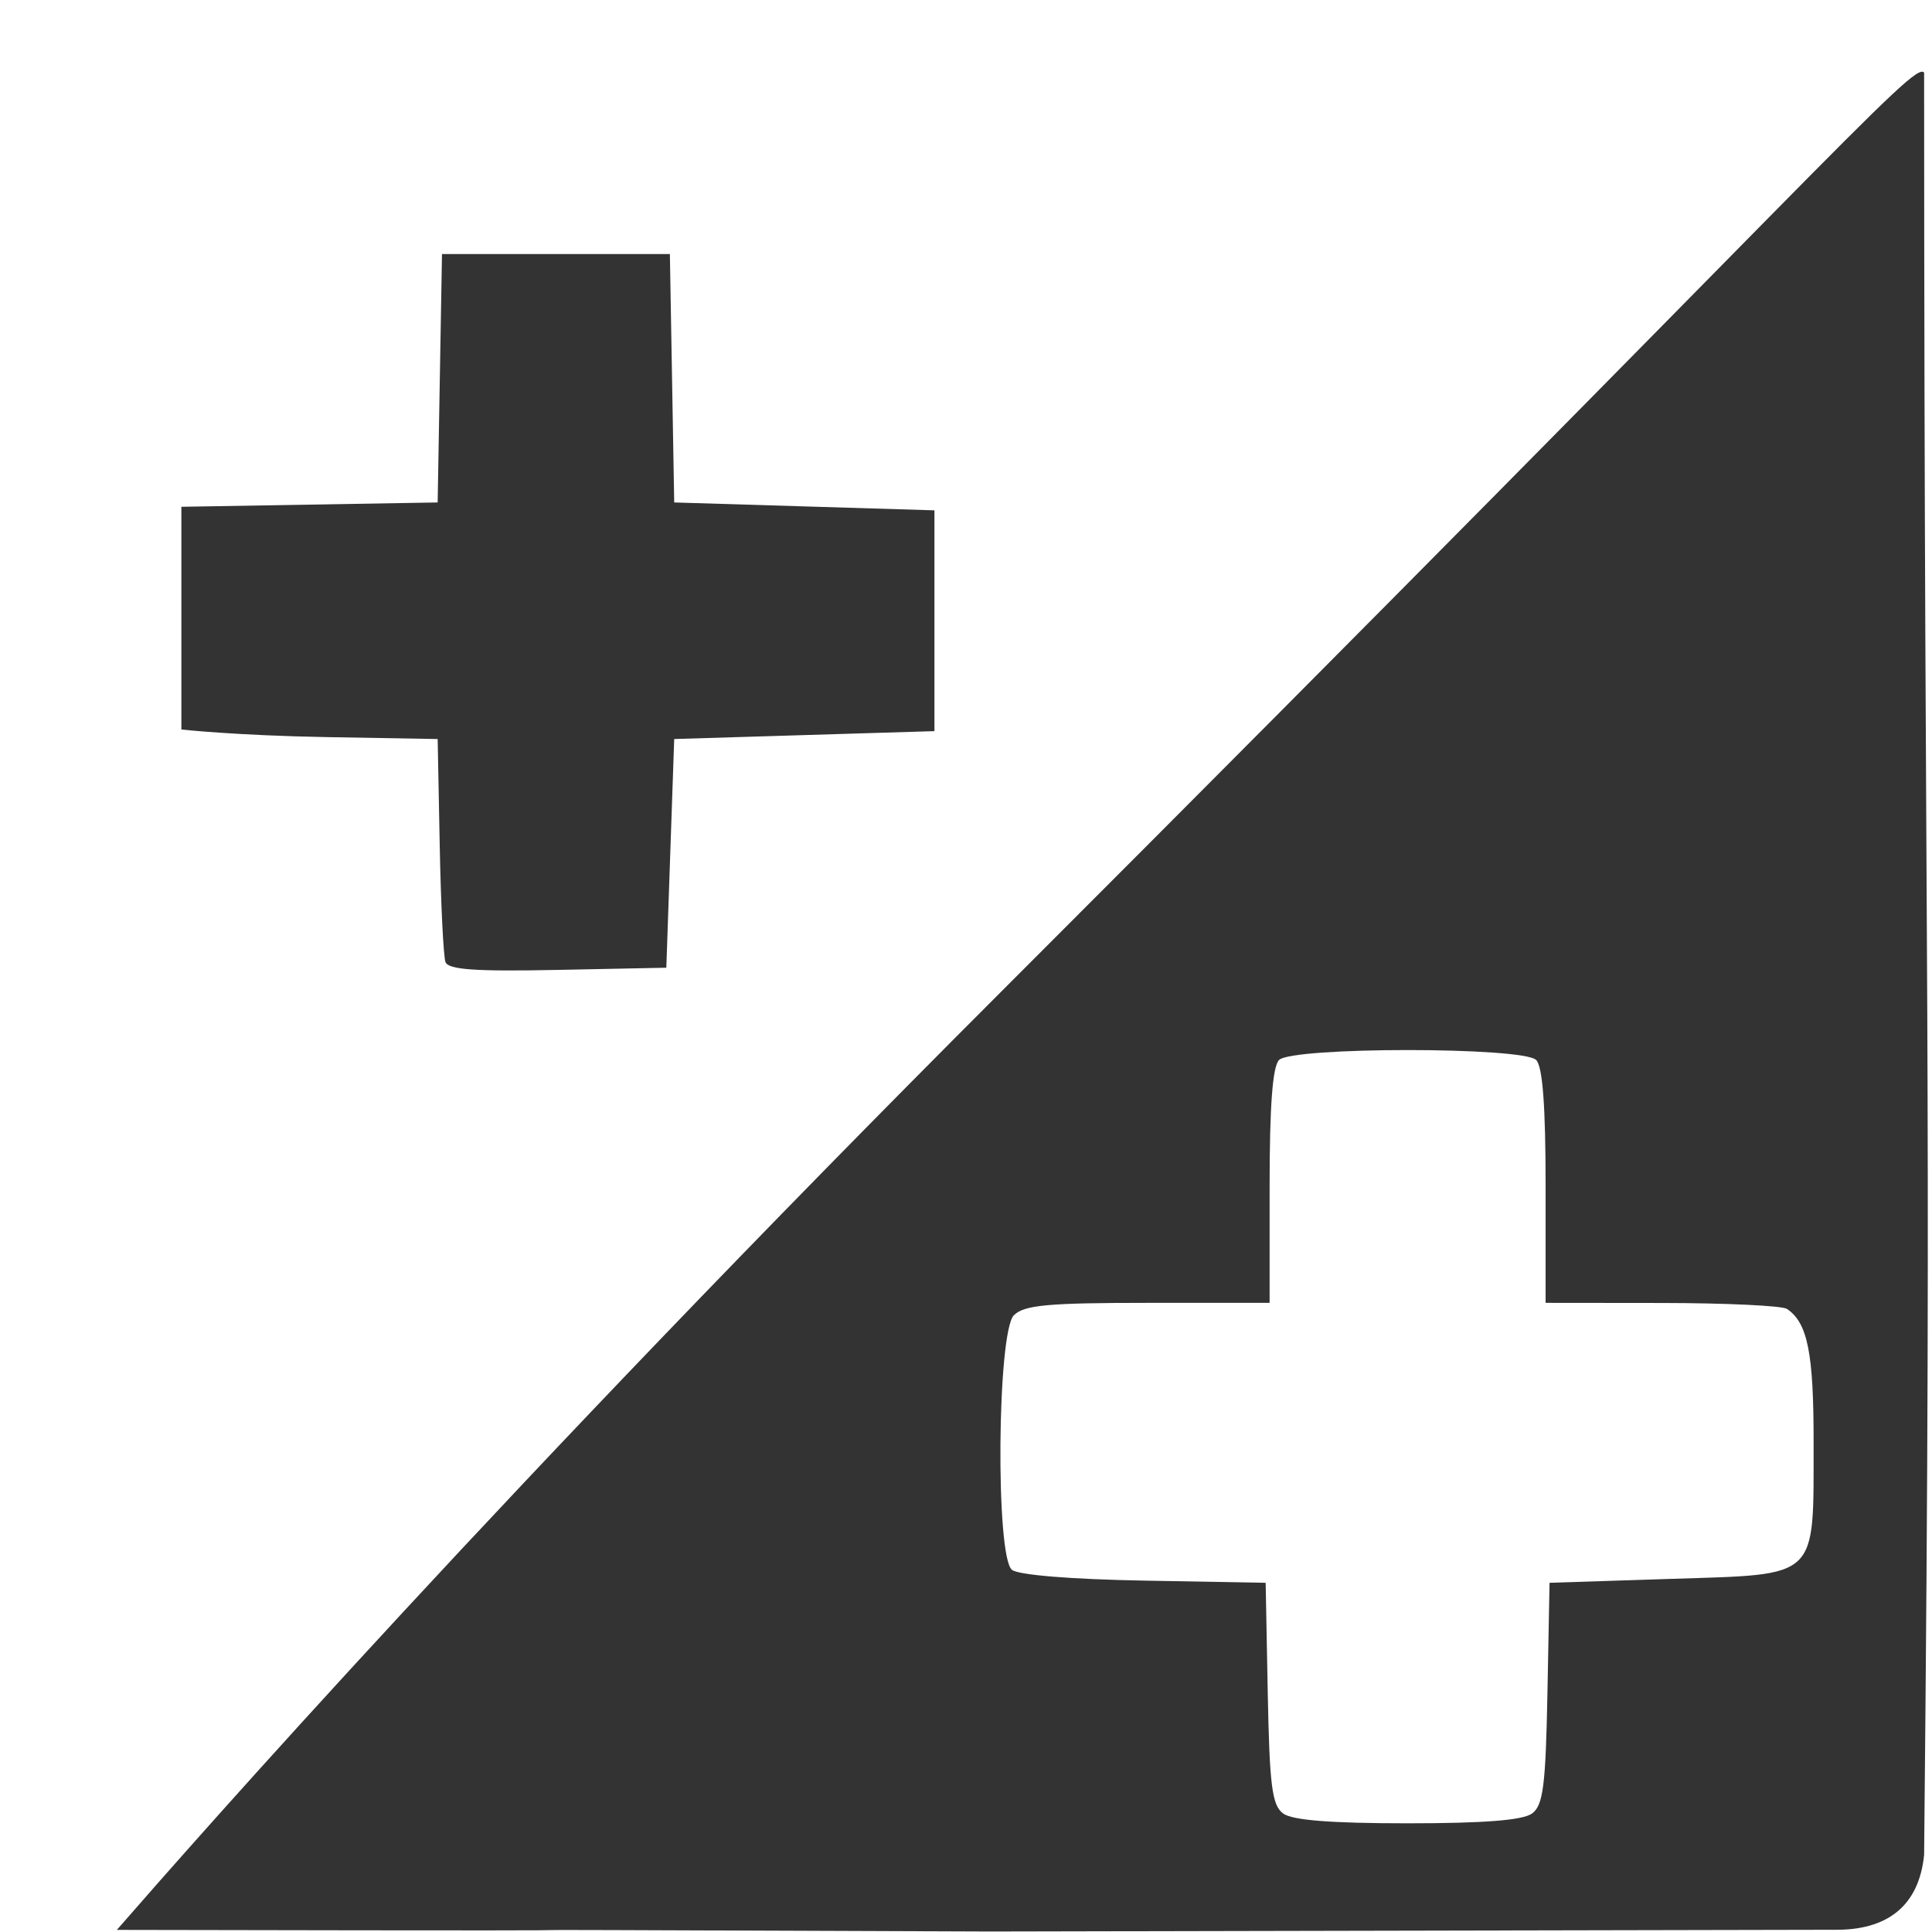 <?xml version="1.0" encoding="UTF-8" standalone="no"?>
<!-- Created with Inkscape (http://www.inkscape.org/) -->
<!-- Iago Alves da Silva -->
<svg
   xmlns:dc="http://purl.org/dc/elements/1.1/"
   xmlns:cc="http://creativecommons.org/ns#"
   xmlns:rdf="http://www.w3.org/1999/02/22-rdf-syntax-ns#"
   xmlns:svg="http://www.w3.org/2000/svg"
   xmlns="http://www.w3.org/2000/svg"
   xmlns:sodipodi="http://sodipodi.sourceforge.net/DTD/sodipodi-0.dtd"
   xmlns:inkscape="http://www.inkscape.org/namespaces/inkscape"
   width="245"
   height="245"
   id="svg2"
   version="1.1"
   inkscape:version="0.48.4 r9939"
   sodipodi:docname="desenho.svg">
  <defs
     id="defs4" />
  <sodipodi:namedview
     id="base"
     pagecolor="#ffffff"
     bordercolor="#666666"
     borderopacity="1.0"
     inkscape:pageopacity="0.0"
     inkscape:pageshadow="2"
     inkscape:zoom="0.54115914"
     inkscape:cx="-229.50777"
     inkscape:cy="36.344795"
     inkscape:document-units="px"
     inkscape:current-layer="layer1"
     showgrid="false"
     inkscape:window-width="1366"
     inkscape:window-height="712"
     inkscape:window-x="0"
     inkscape:window-y="27"
     inkscape:window-maximized="1" />
  <g
     inkscape:label="Camada 1"
     inkscape:groupmode="layer"
     id="layer1"
     transform="translate(0,-807.362)">
    <path
       inkscape:connector-curvature="0"
       id="color_b"
       d="M 14.817,1052.095 C 25.414,1039.939 63.669,996.408 126.82,933.259 231.404,828.678 242.698,815 244,816.569 c 0.021,121.042 1.047,121.263 0,226.023 -0.668,6.587 -4.802,9.566 -11.353,9.487 l -107.073,0.22 c -107.642,-0.419 -4.272,0.012 -110.756,-0.204 z m 179.475,-14.766 c 1.401,-1.046 1.717,-3.53 1.941,-15.25 l 0.267,-14 15.473,-0.5 c 18.836,-0.609 17.991,0.204 18.013,-17.316 0.014,-11.317 -0.755,-15.163 -3.385,-16.919 -0.605,-0.404 -7.738,-0.742 -15.85,-0.75 l -14.75,-0.015 0,-14.8 c 0,-10.178 -0.375,-15.175 -1.2,-16 -1.678,-1.678 -30.922,-1.678 -32.6,0 -0.825,0.825 -1.2,5.822 -1.2,16 l 0,14.8 -15.429,0 c -12.693,0 -15.707,0.279 -17,1.571 -2.119,2.119 -2.341,30.545 -0.252,32.279 0.796,0.66 7.45,1.205 16.75,1.372 l 15.43,0.277 0.267,14 c 0.224,11.72 0.54,14.204 1.941,15.25 1.154,0.862 6.057,1.25 15.791,1.25 9.735,0 14.637,-0.388 15.791,-1.25 z M 56.491,929.358 c -0.258,-0.703 -0.586,-7.353 -0.729,-14.778 l -0.261,-13.5 -14,-0.243 C 29.858,900.634 23,899.871 23,899.871 l 0,-28.242 16.25,-0.275 16.25,-0.275 0.275,-15.75 0.275,-15.75 14.449,0 14.449,0 0.275,15.75 0.275,15.75 16.5,0.5 16.5,0.5 0,14 0,14 -16.5,0.5 -16.5,0.5 -0.5,14.5 -0.5,14.5 -13.771,0.278 c -10.472,0.212 -13.883,-0.028 -14.239,-1 z"
       style="fill:#333333;fill-opacity:1"
       sodipodi:nodetypes="csccccccscsssscsssscsscscscsccscsccccccccccccccccccsc"
       inkscape:label="#path3004" />
  </g>
</svg>
